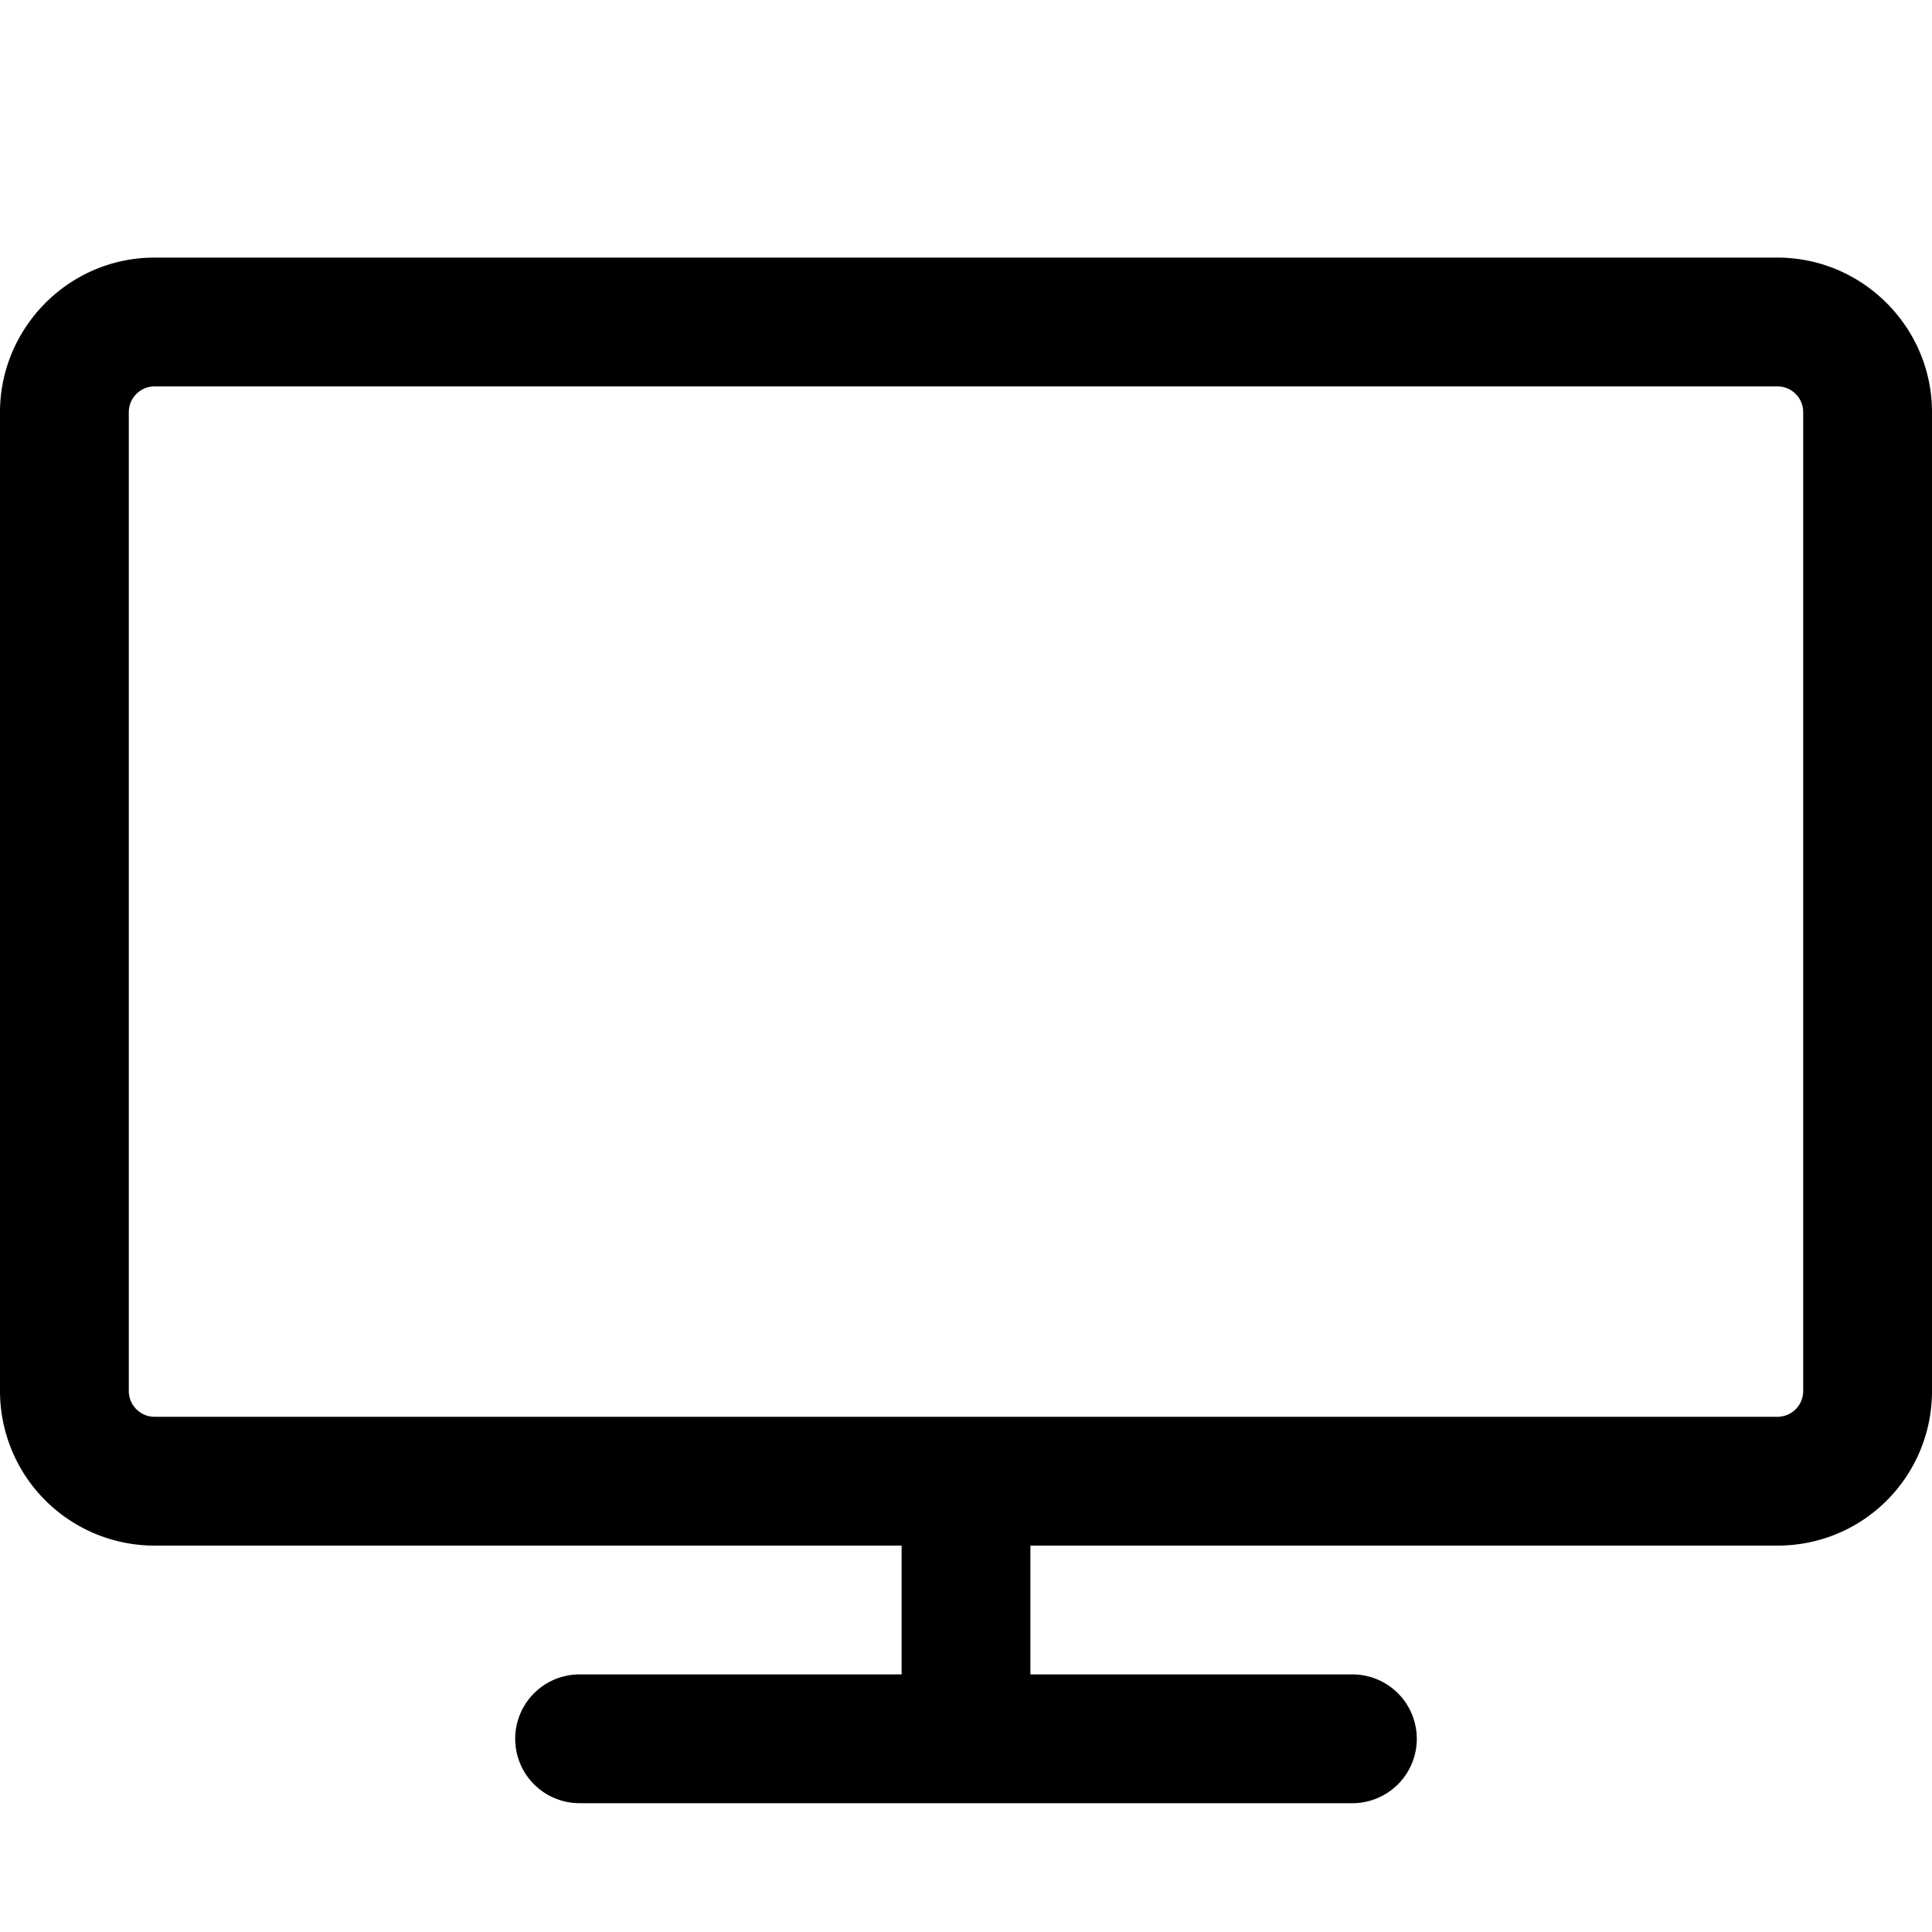 <svg viewBox="0 0 15 15" xmlns="http://www.w3.org/2000/svg">
  <g fill-rule="nonzero" fill="currentColor">
    <path d="M1 3.2v7.6c0 .11.09.2.2.2h12.6a.2.2 0 0 0 .2-.2V3.2a.2.2 0 0 0-.2-.2H1.2a.2.2 0 0 0-.2.2zm-1 0C0 2.55.53 2 1.2 2h12.6c.66 0 1.2.54 1.2 1.2v7.6c0 .66-.53 1.2-1.2 1.2H1.2A1.2 1.2 0 0 1 0 10.8V3.2z"/>
    <path d="M7 11.5v2h1v-2z"/>
    <path d="M4.5 14h6a.5.5 0 1 0 0-1h-6a.5.5 0 1 0 0 1z"/>
  </g>
</svg>
